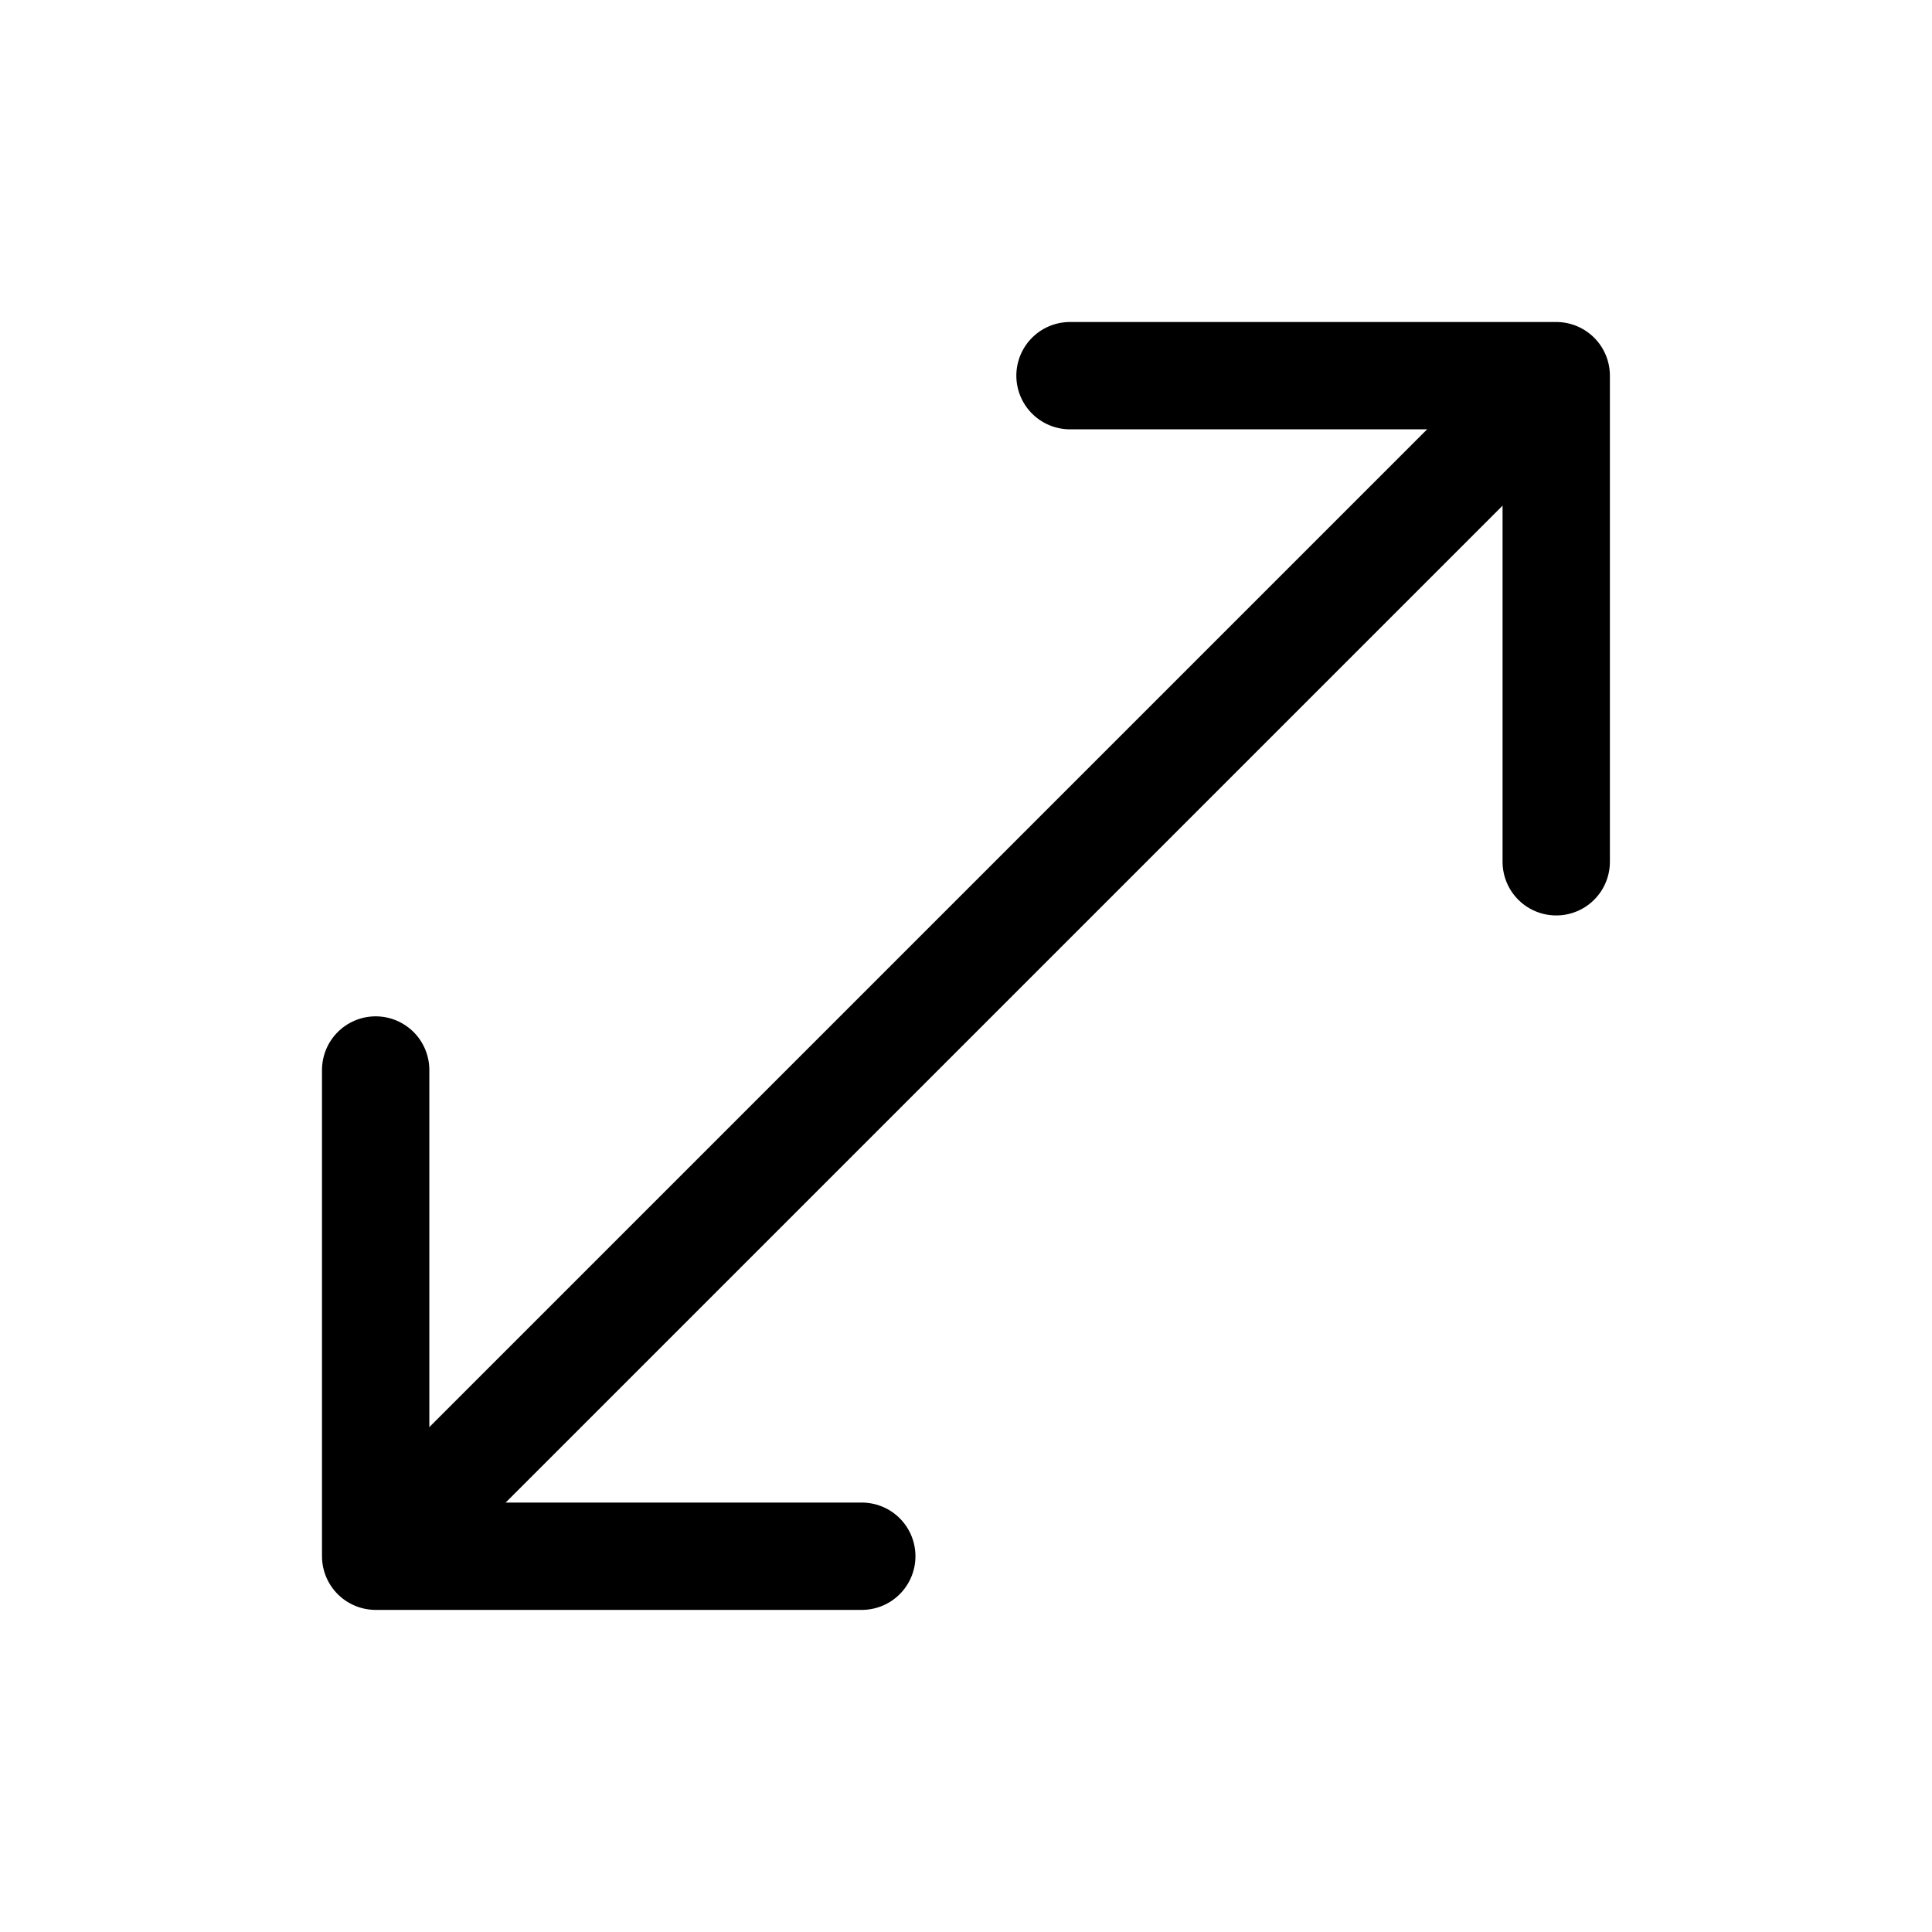 <svg xmlns="http://www.w3.org/2000/svg" width="18" height="18" fill="none" viewBox="0 0 18 18"><path stroke="currentColor" stroke-linecap="round" stroke-linejoin="round" d="M8.029 14.499H3.5V9.969"/><path stroke="currentColor" stroke-linecap="round" stroke-linejoin="round" d="M14.499 8.029V3.5H9.969"/><path stroke="currentColor" stroke-linecap="round" stroke-linejoin="round" d="M3.779 14.224L14.224 3.779"/></svg>